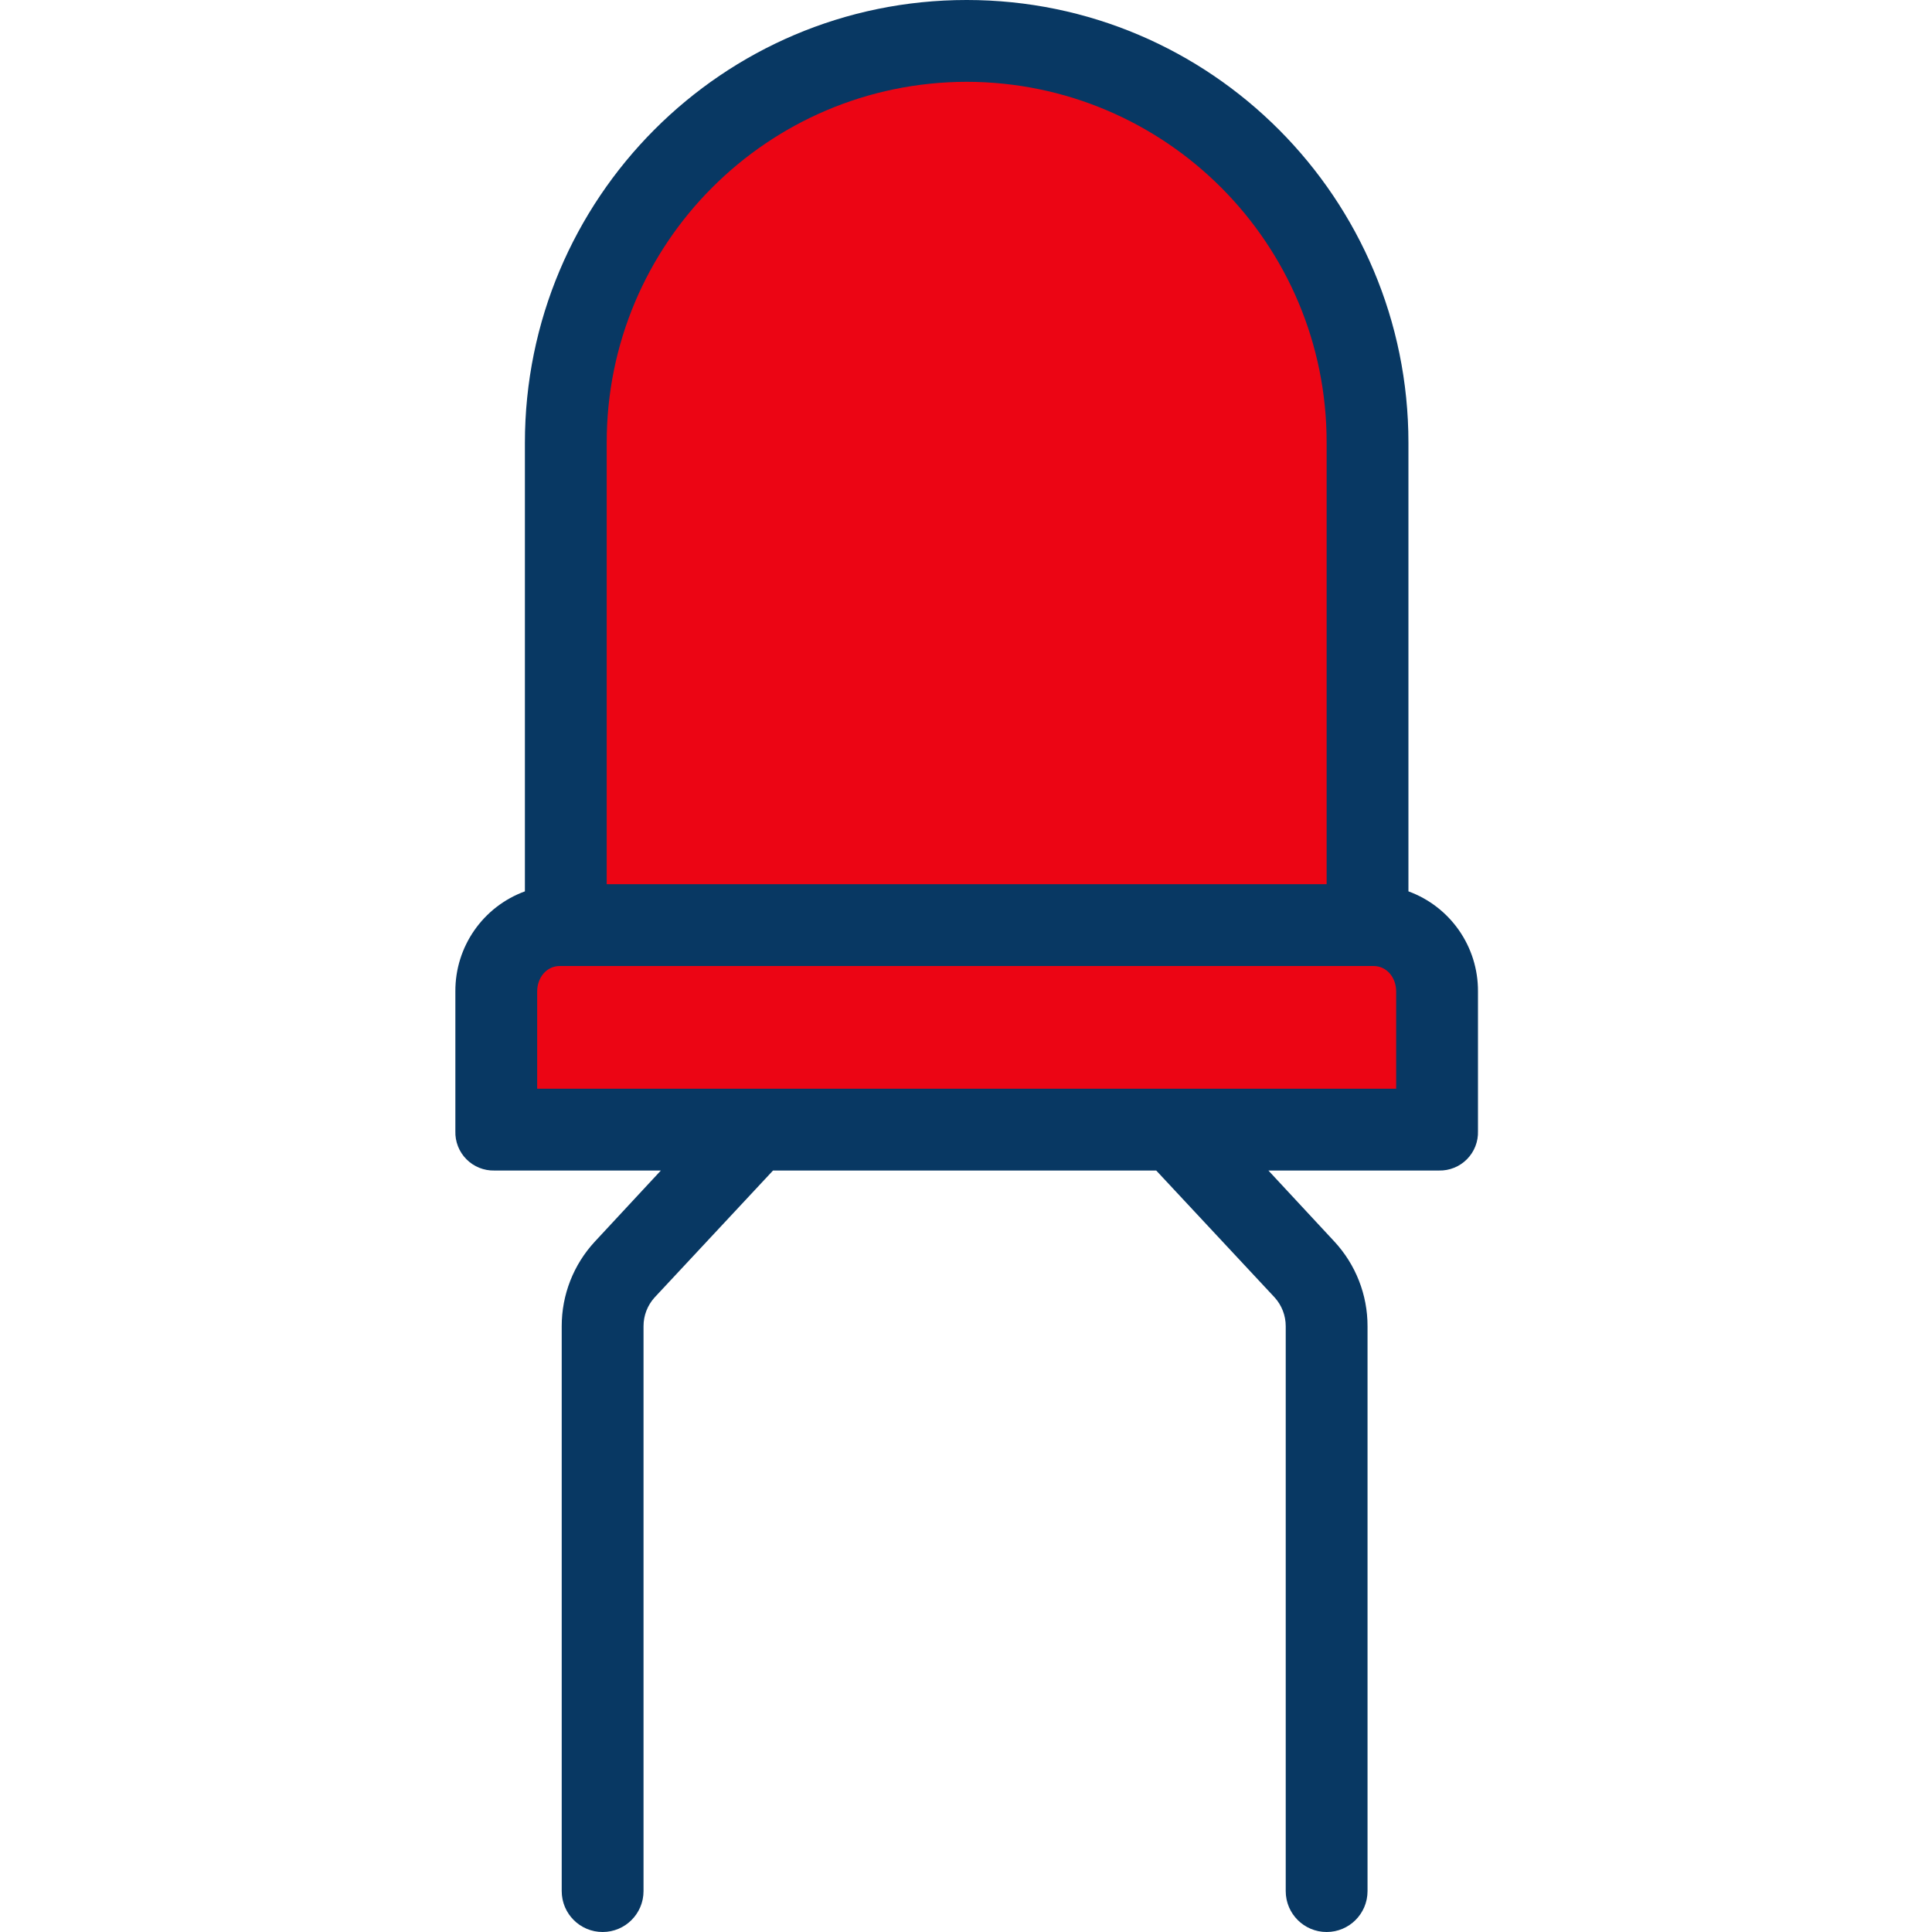 <svg height="472pt" viewBox="-111 0 472 472.32" width="472pt" xmlns="http://www.w3.org/2000/svg"><path d="m240.617 242.371v34.141h-230.902v-34.141c0-8.836 7.164-16 16-16h198.902c8.836 0 16 7.164 16 16zm0 0" fill="#EC0514"/><path d="m223.438 108.281v118.09h-196.543v-118.09c-.008-54.273 43.988-98.277 98.262-98.281h.008c54.273.004 98.27 43.996 98.273 98.27zm0 0" fill="#EC0514"/><path d="m233.164 217.914v-109.645c0-59.699-48.297-108.27-108.008-108.27s-107.992 48.574-107.992 108.281v109.633c-10.258 3.75-17.059 13.535-17 24.457v34.141c-.086 2.566.887 5.059 2.695 6.883 1.809 1.828 4.289 2.828 6.855 2.766h40.688l-16.129 17.363c-5.223 5.629-8.117 13.02-8.109 20.695v138.102c0 5.523 4.48 10 10 10 5.523 0 10-4.477 10-10v-138.102c-.004-2.594.961-5.098 2.703-7.023l28.957-31.035h93.68l28.949 31.027c1.746 1.922 2.715 4.434 2.711 7.031v138.102c0 5.523 4.48 10 10 10 5.523 0 10-4.477 10-10v-138.102c.012-7.68-2.891-15.078-8.117-20.707l-16.117-17.352h41.688c2.566.062 5.047-.938 6.855-2.766 1.809-1.824 2.781-4.316 2.691-6.883v-34.141c.059-10.922-6.742-20.707-17-24.457zm-108-197.914c48.68.078 88.078 39.602 88 88.281v107.879h-176v-107.879c-.074-48.68 39.324-88.203 88-88.281zm105 246.16h-210v-23.789c0-3.309 2.242-6.211 5.551-6.211h198.902c3.305 0 5.547 2.898 5.547 6.211zm0 0" fill="#083863"/></svg>